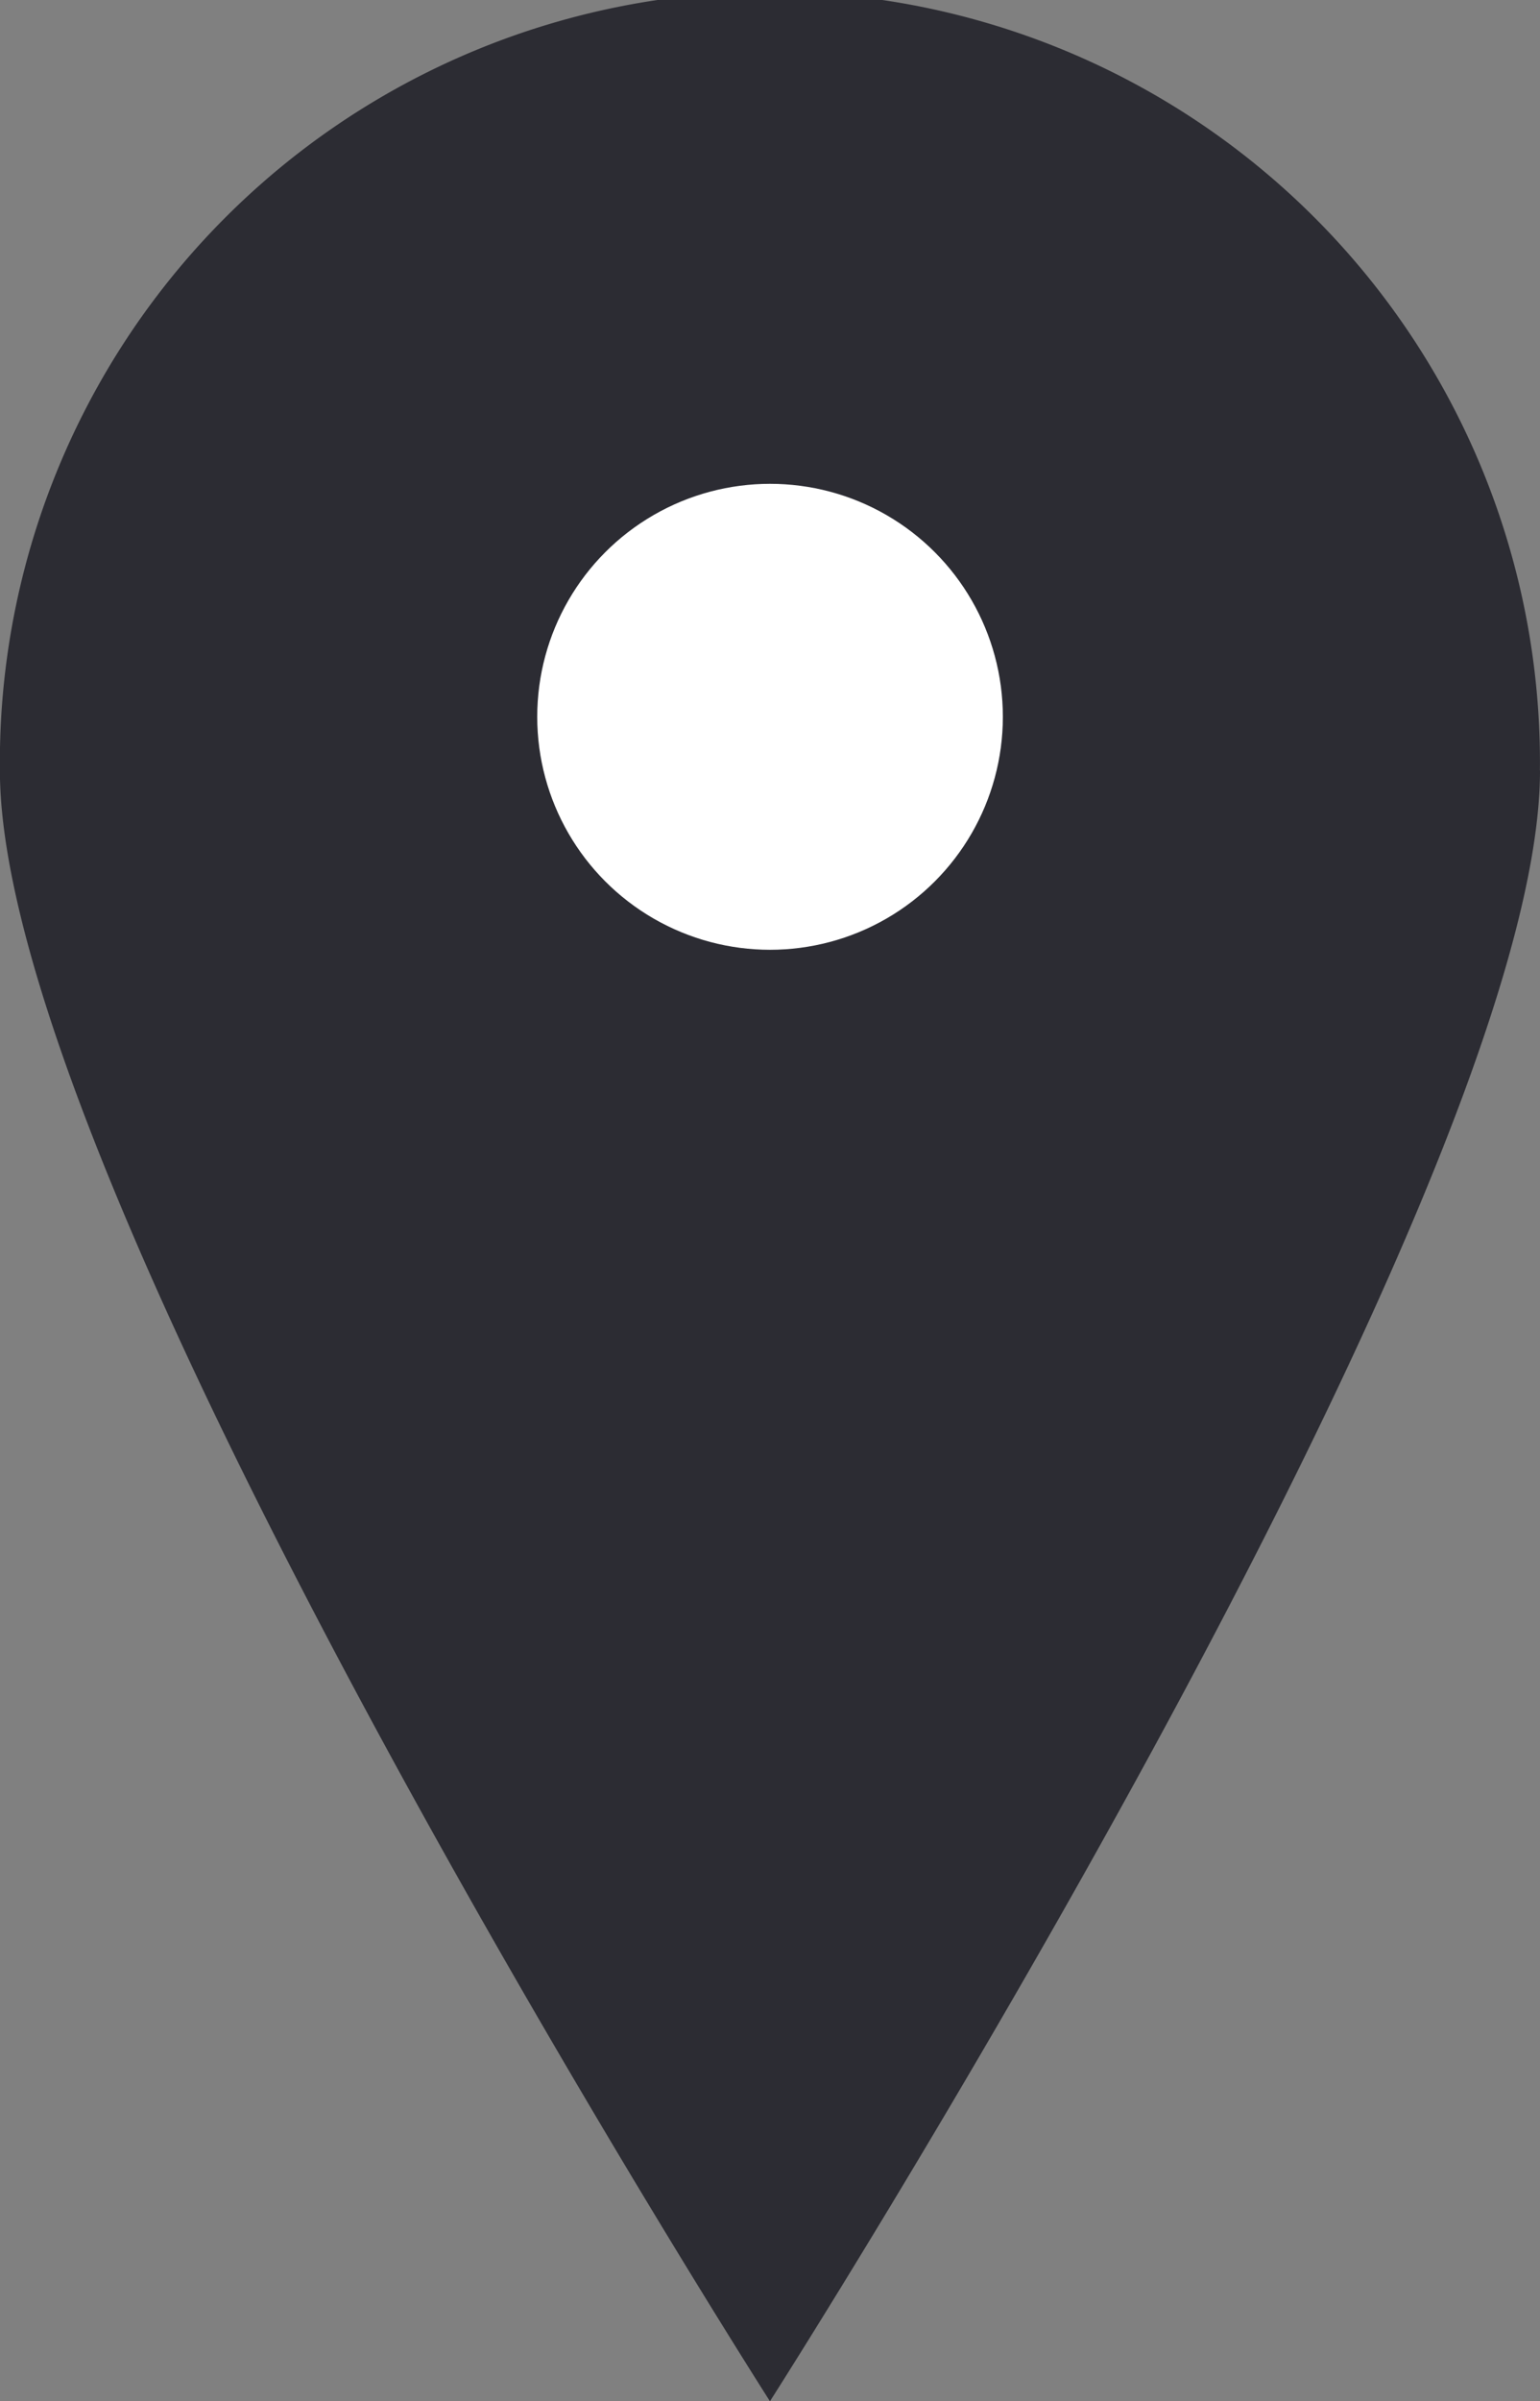 <svg xmlns="http://www.w3.org/2000/svg" width="17.423" height="27.148" viewBox="0 0 17.423 27.148">
  <rect x="0" y="0" width="17.423" height="27.148" fill="#808080" stroke="none"/>
  <g id="Groupe_113" data-name="Groupe 113" transform="translate(1873.582 -1266.238)">
    <path id="Tracé_361" data-name="Tracé 361" d="M844.046,87.6c0,4.811-8.712,18.436-8.712,18.436s-8.712-13.625-8.712-18.436a8.712,8.712,0,1,1,17.423,0Z" transform="translate(-2700.205 1187.35)" fill="#2c2c33"/>
    <circle id="Ellipse_15" data-name="Ellipse 15" cx="2.634" cy="2.634" r="2.634" transform="translate(-1867.504 1271.708)" fill="#fff"/>
  </g>
</svg>
